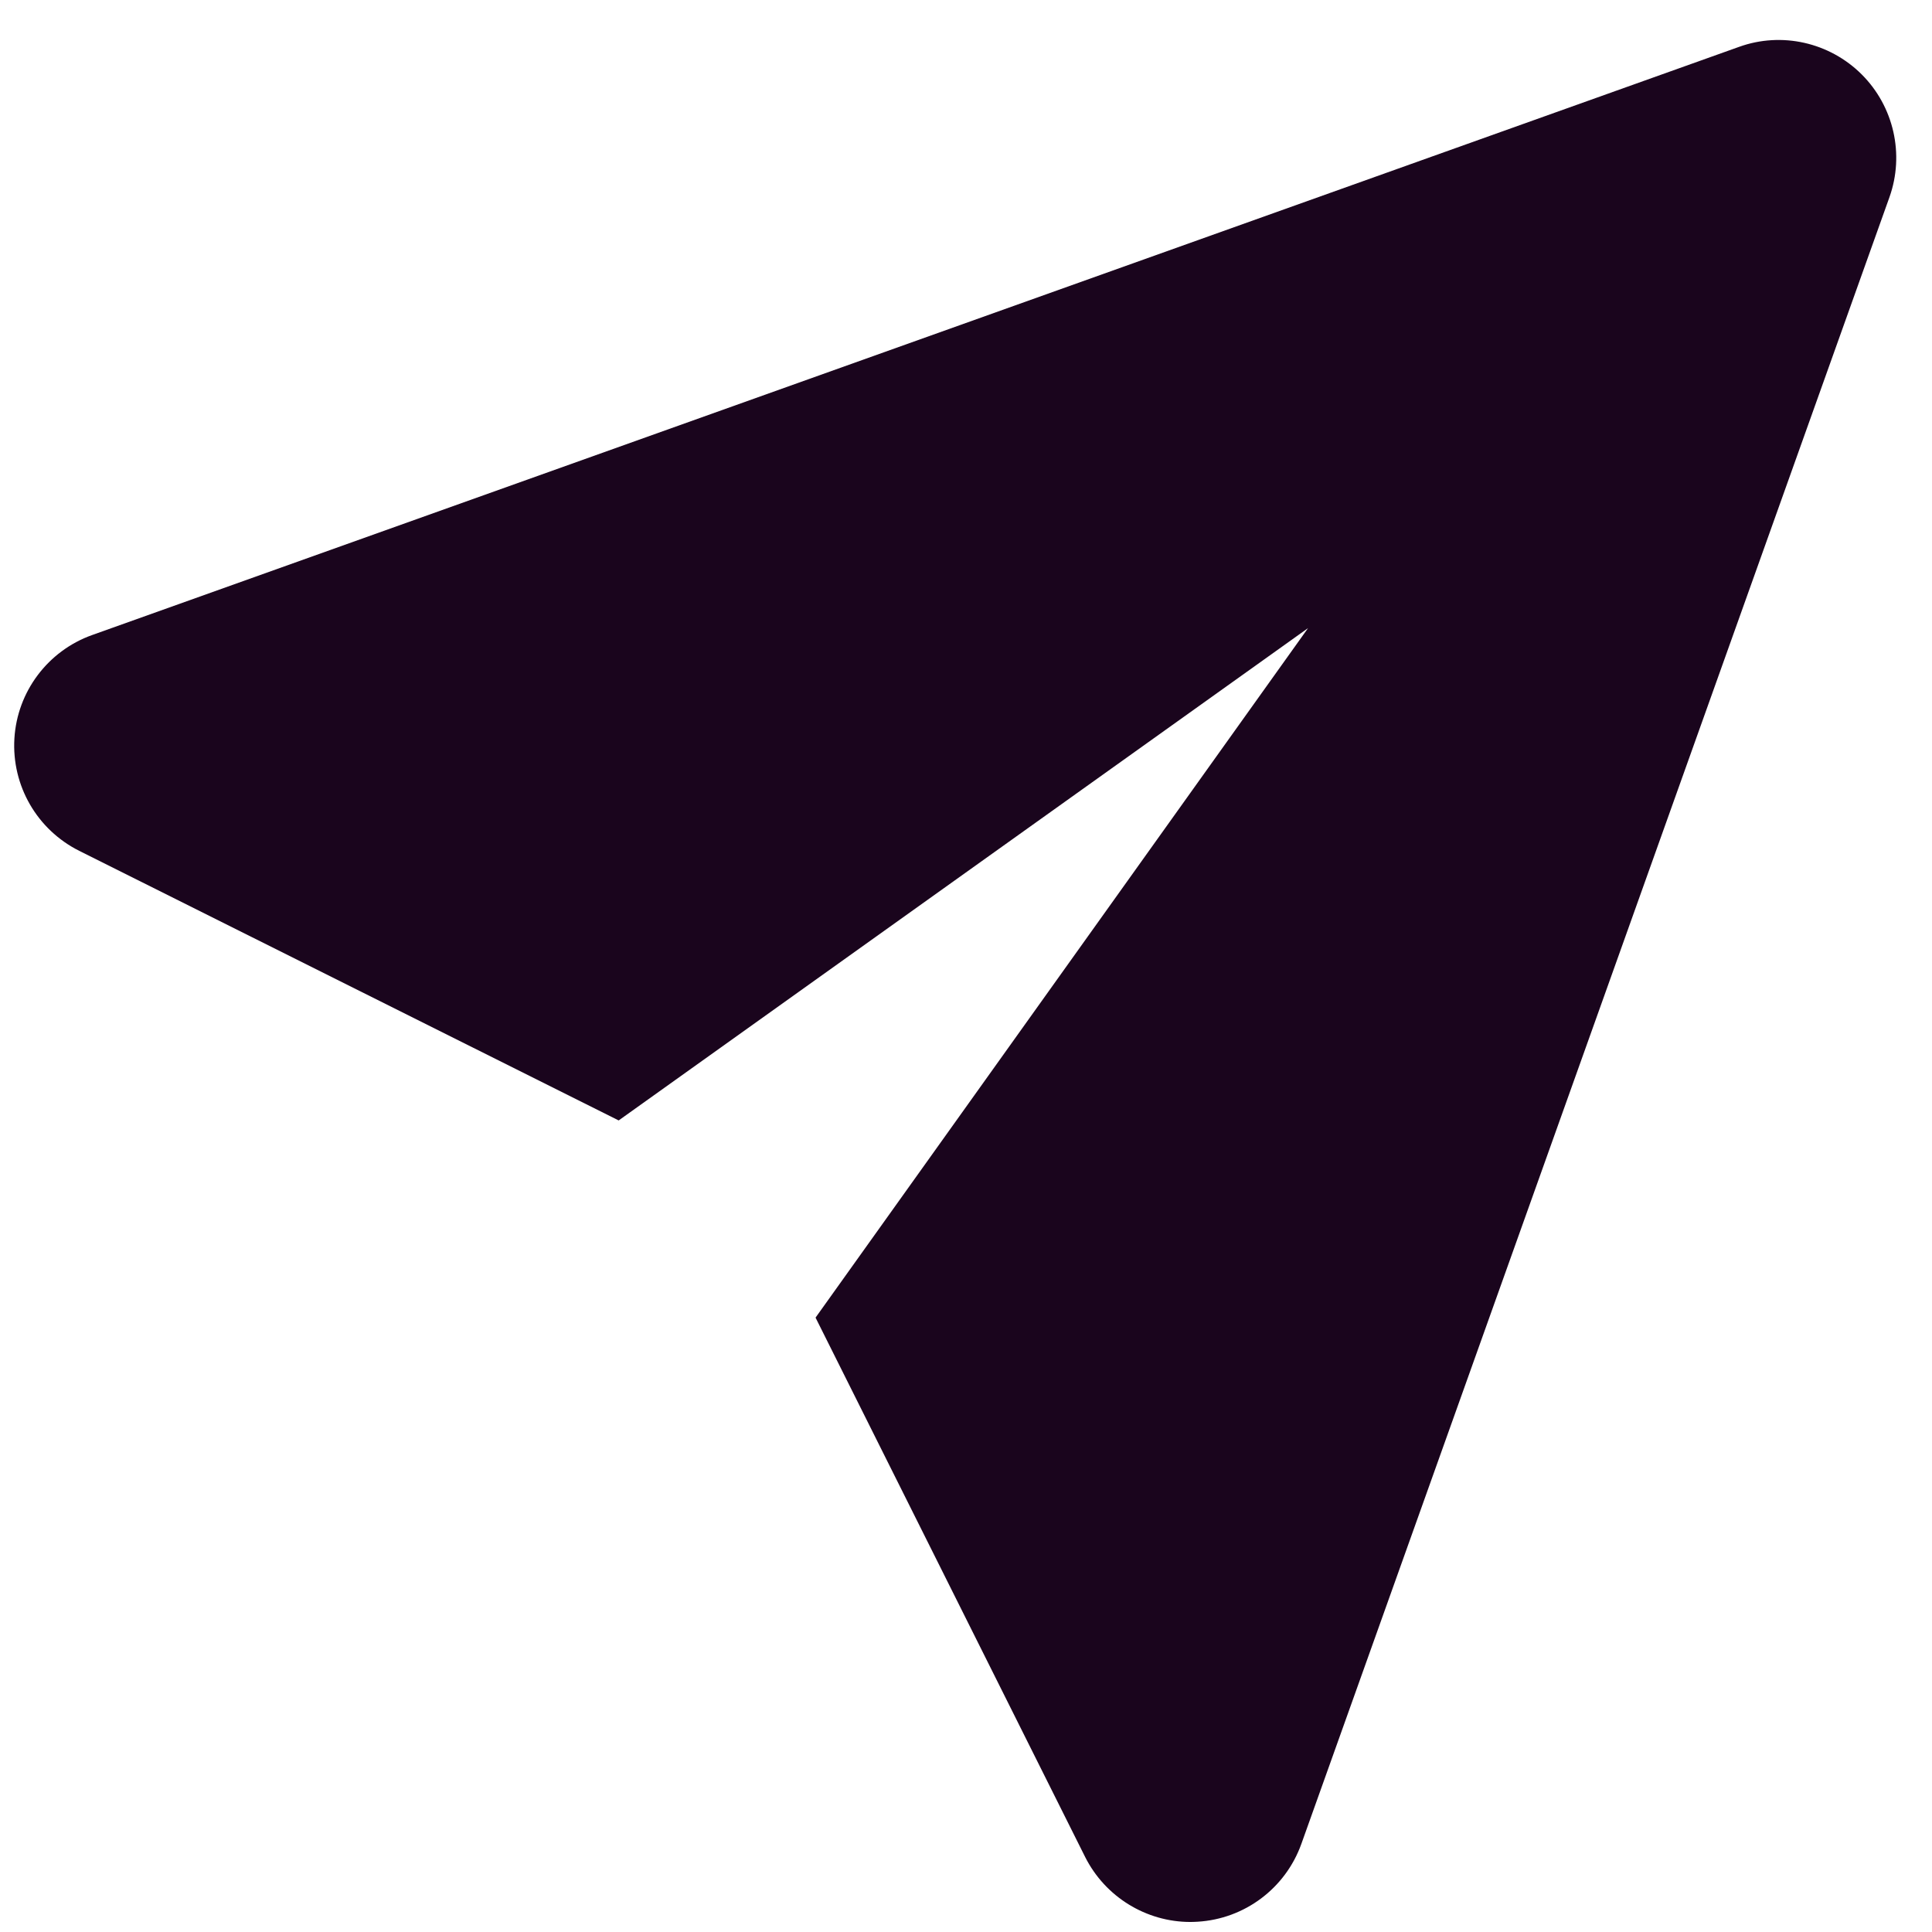 <svg width="31" height="31" viewBox="0 0 31 31" fill="none" xmlns="http://www.w3.org/2000/svg">
<path d="M29.872 1.194C29.357 0.68 28.589 0.505 27.904 0.752L1.48 10.189C0.769 10.442 0.276 11.097 0.231 11.85C0.186 12.605 0.593 13.312 1.271 13.652L9.927 17.978L20.989 10.078L13.086 21.142L17.412 29.797C17.735 30.437 18.39 30.839 19.101 30.839C19.141 30.839 19.178 30.837 19.216 30.835C19.971 30.79 20.626 30.299 20.881 29.586L30.318 3.162C30.561 2.477 30.388 1.709 29.872 1.194Z" fill="#1A051D"/>
</svg>
